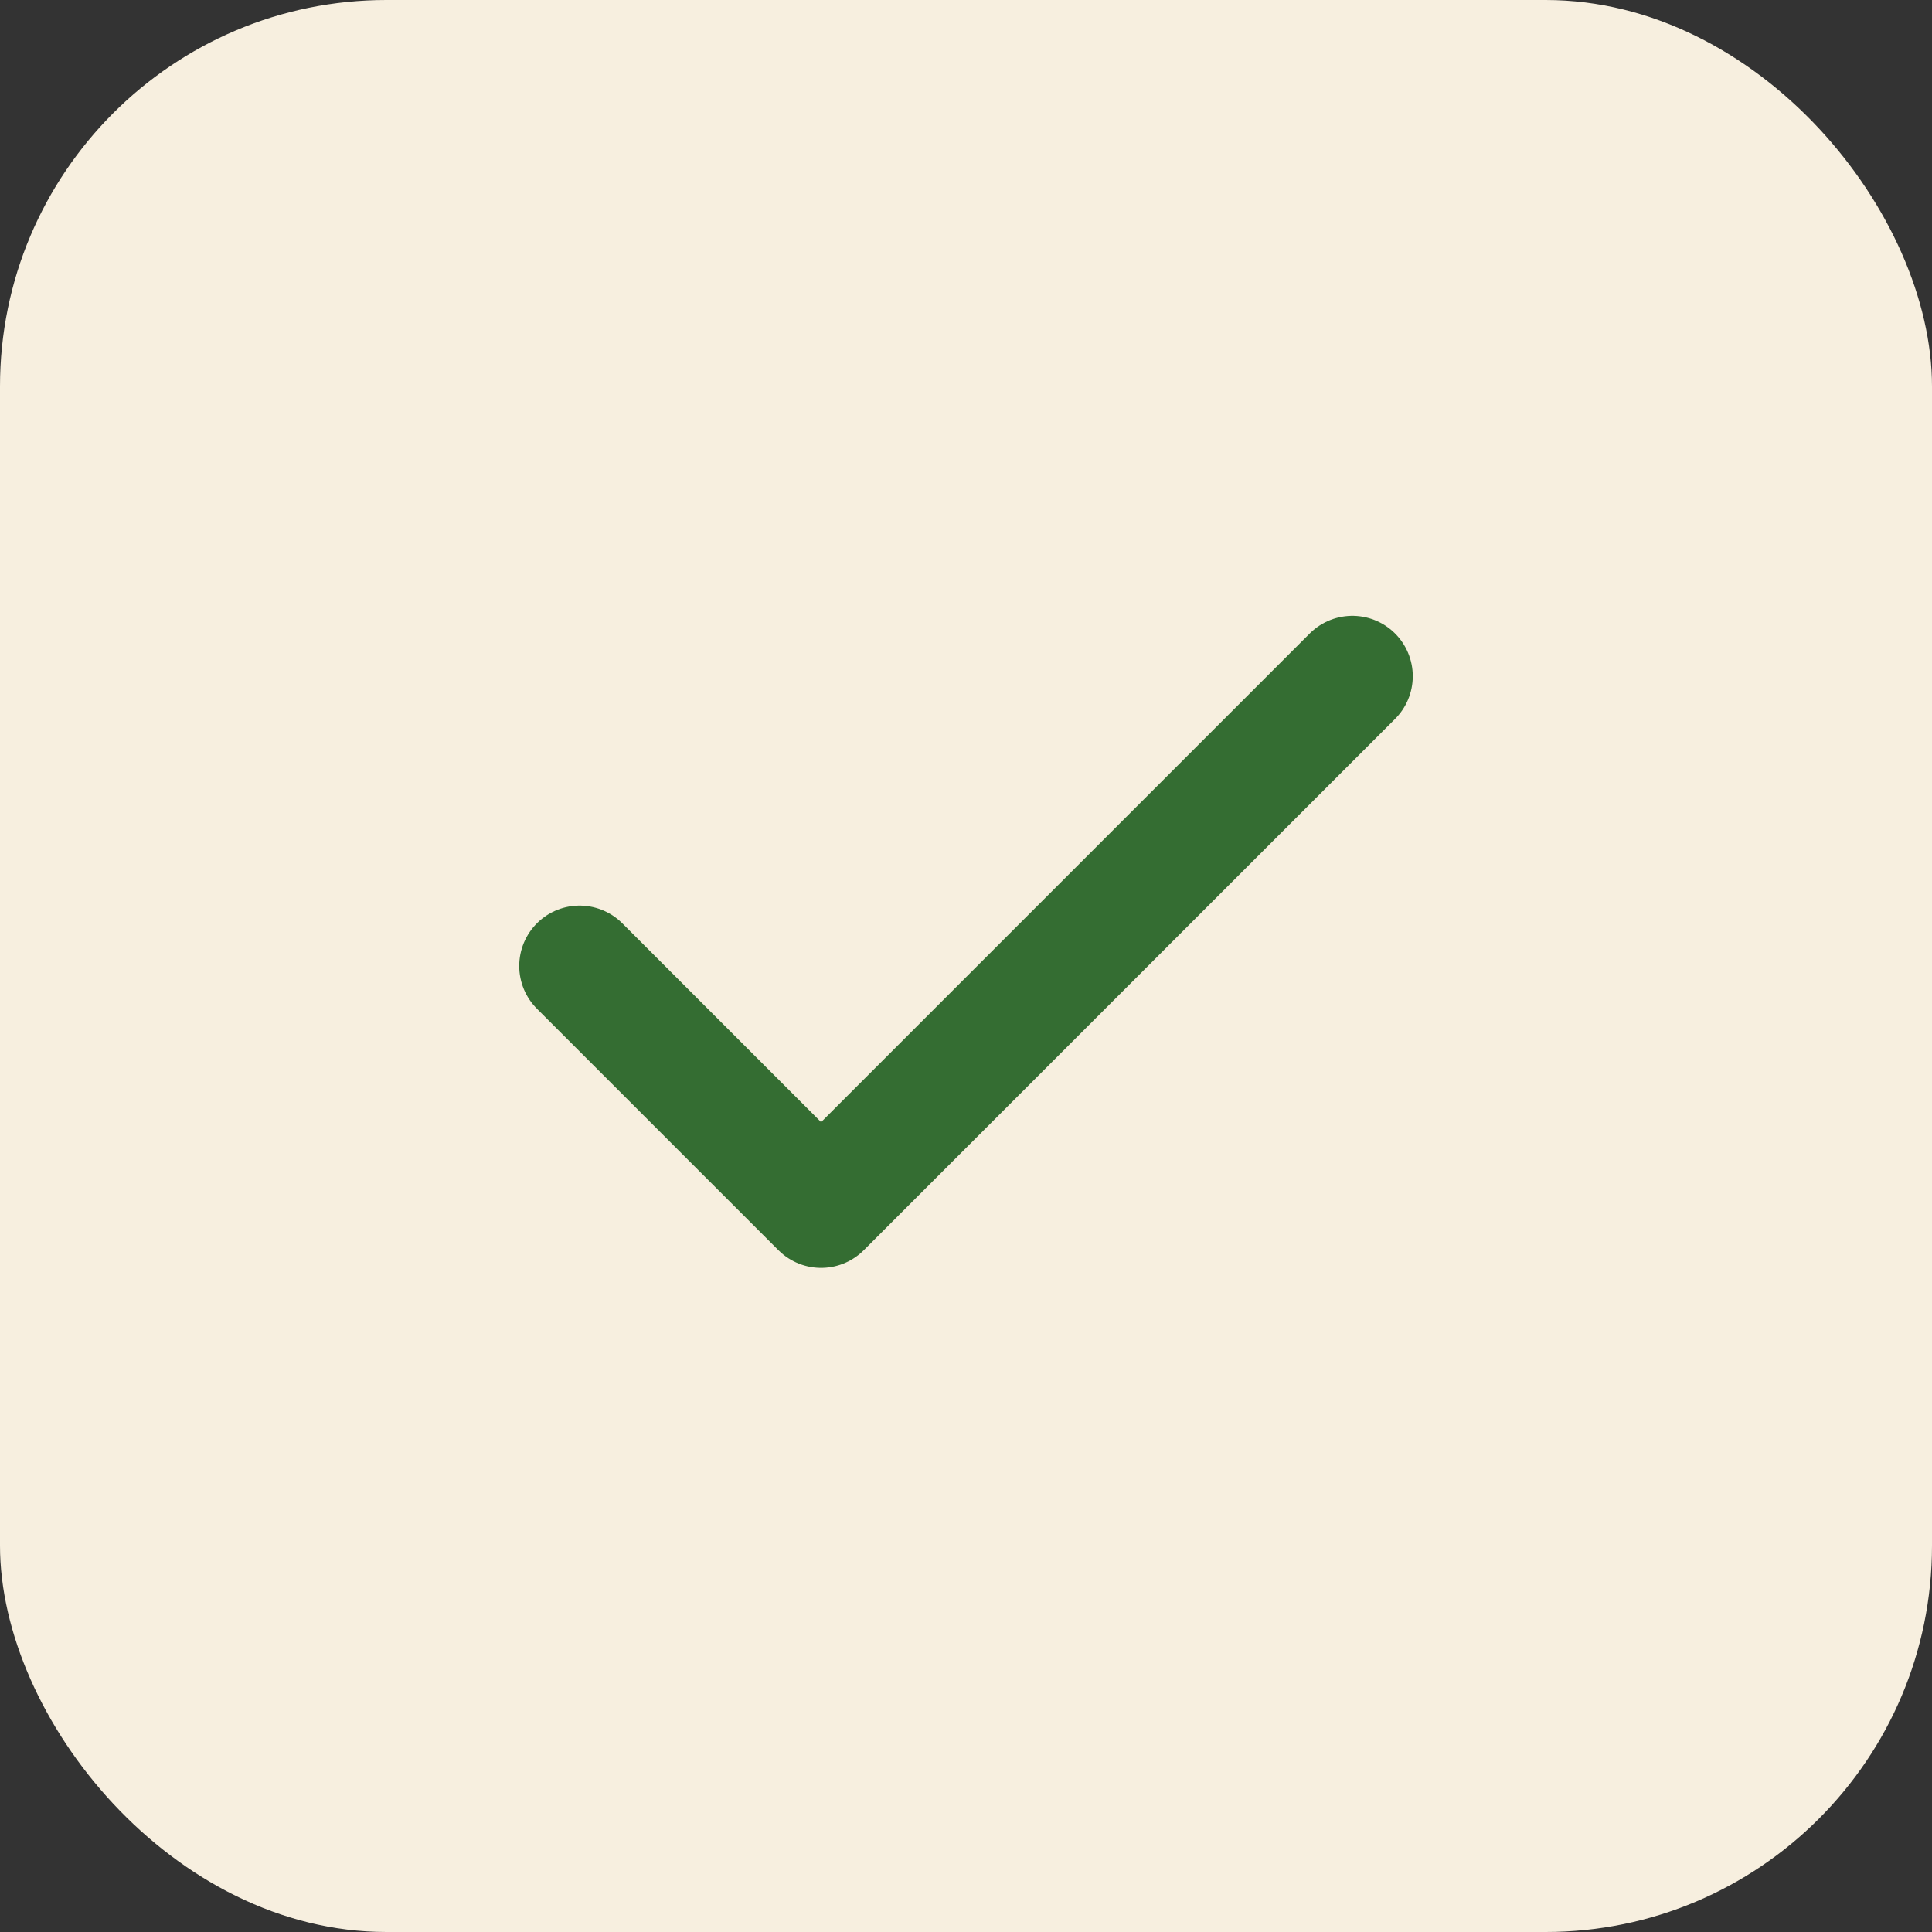 <svg width="80" height="80" viewBox="0 0 80 80" fill="none" xmlns="http://www.w3.org/2000/svg">
  <rect x="0" y="0" width="80" height="80" fill="#333333" stroke="none"/>
  <rect width="80" height="80" rx="16" fill="#F7EFDF"/>
  <path d="M56 28L34 50L24 40" stroke="#346D32" stroke-width="5" stroke-linecap="round" stroke-linejoin="round"/>
</svg>

